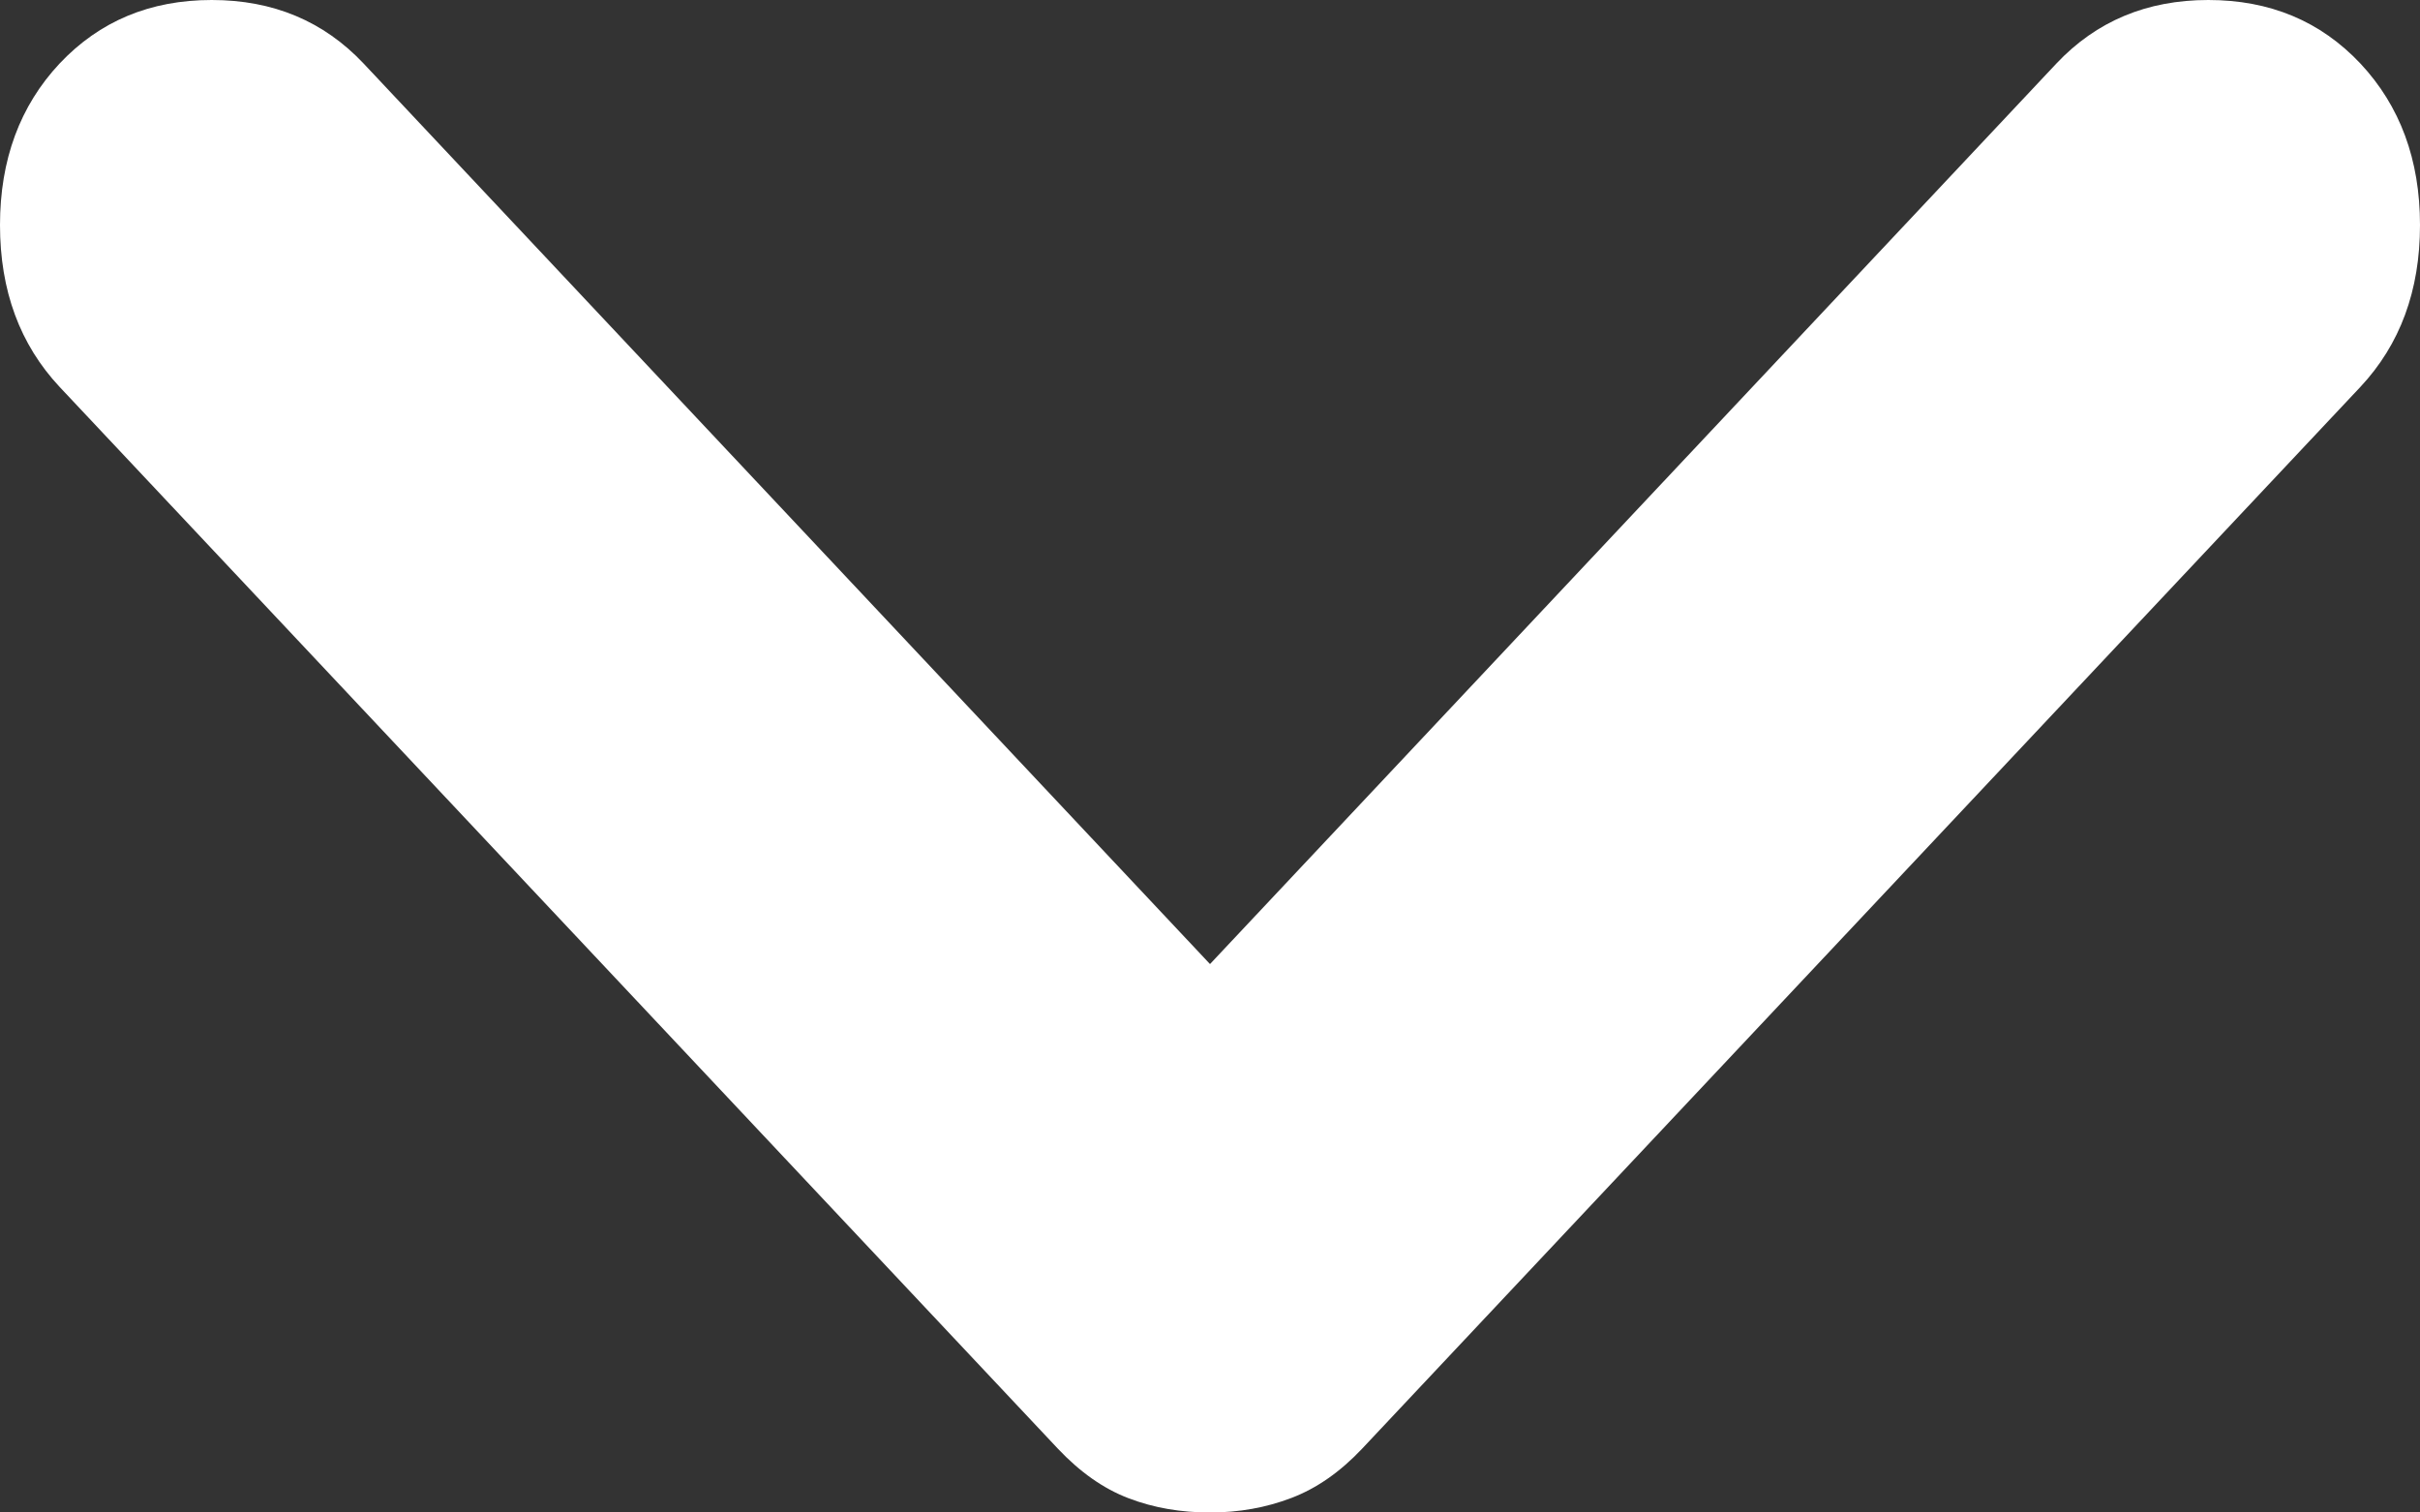 <svg width="8" height="5" viewBox="0 0 8 5" fill="none" xmlns="http://www.w3.org/2000/svg">
<rect x="0" y="0" width="8" height="5" fill="#333333" stroke="none"/>
<path d="M7.803 0.21C7.671 0.07 7.504 0 7.3 0C7.097 0 6.93 0.07 6.798 0.21L4 3.187L1.202 0.21C1.07 0.07 0.903 0 0.7 0C0.496 0 0.329 0.07 0.197 0.21C0.066 0.35 0 0.528 0 0.744C0 0.961 0.066 1.139 0.197 1.279L3.498 4.79C3.57 4.866 3.647 4.921 3.731 4.953C3.815 4.985 3.904 5 4 5C4.096 5 4.185 4.984 4.269 4.952C4.353 4.92 4.43 4.866 4.502 4.79L7.803 1.279C7.934 1.139 8 0.961 8 0.744C8 0.528 7.934 0.35 7.803 0.21Z" fill="white"/>
</svg>
